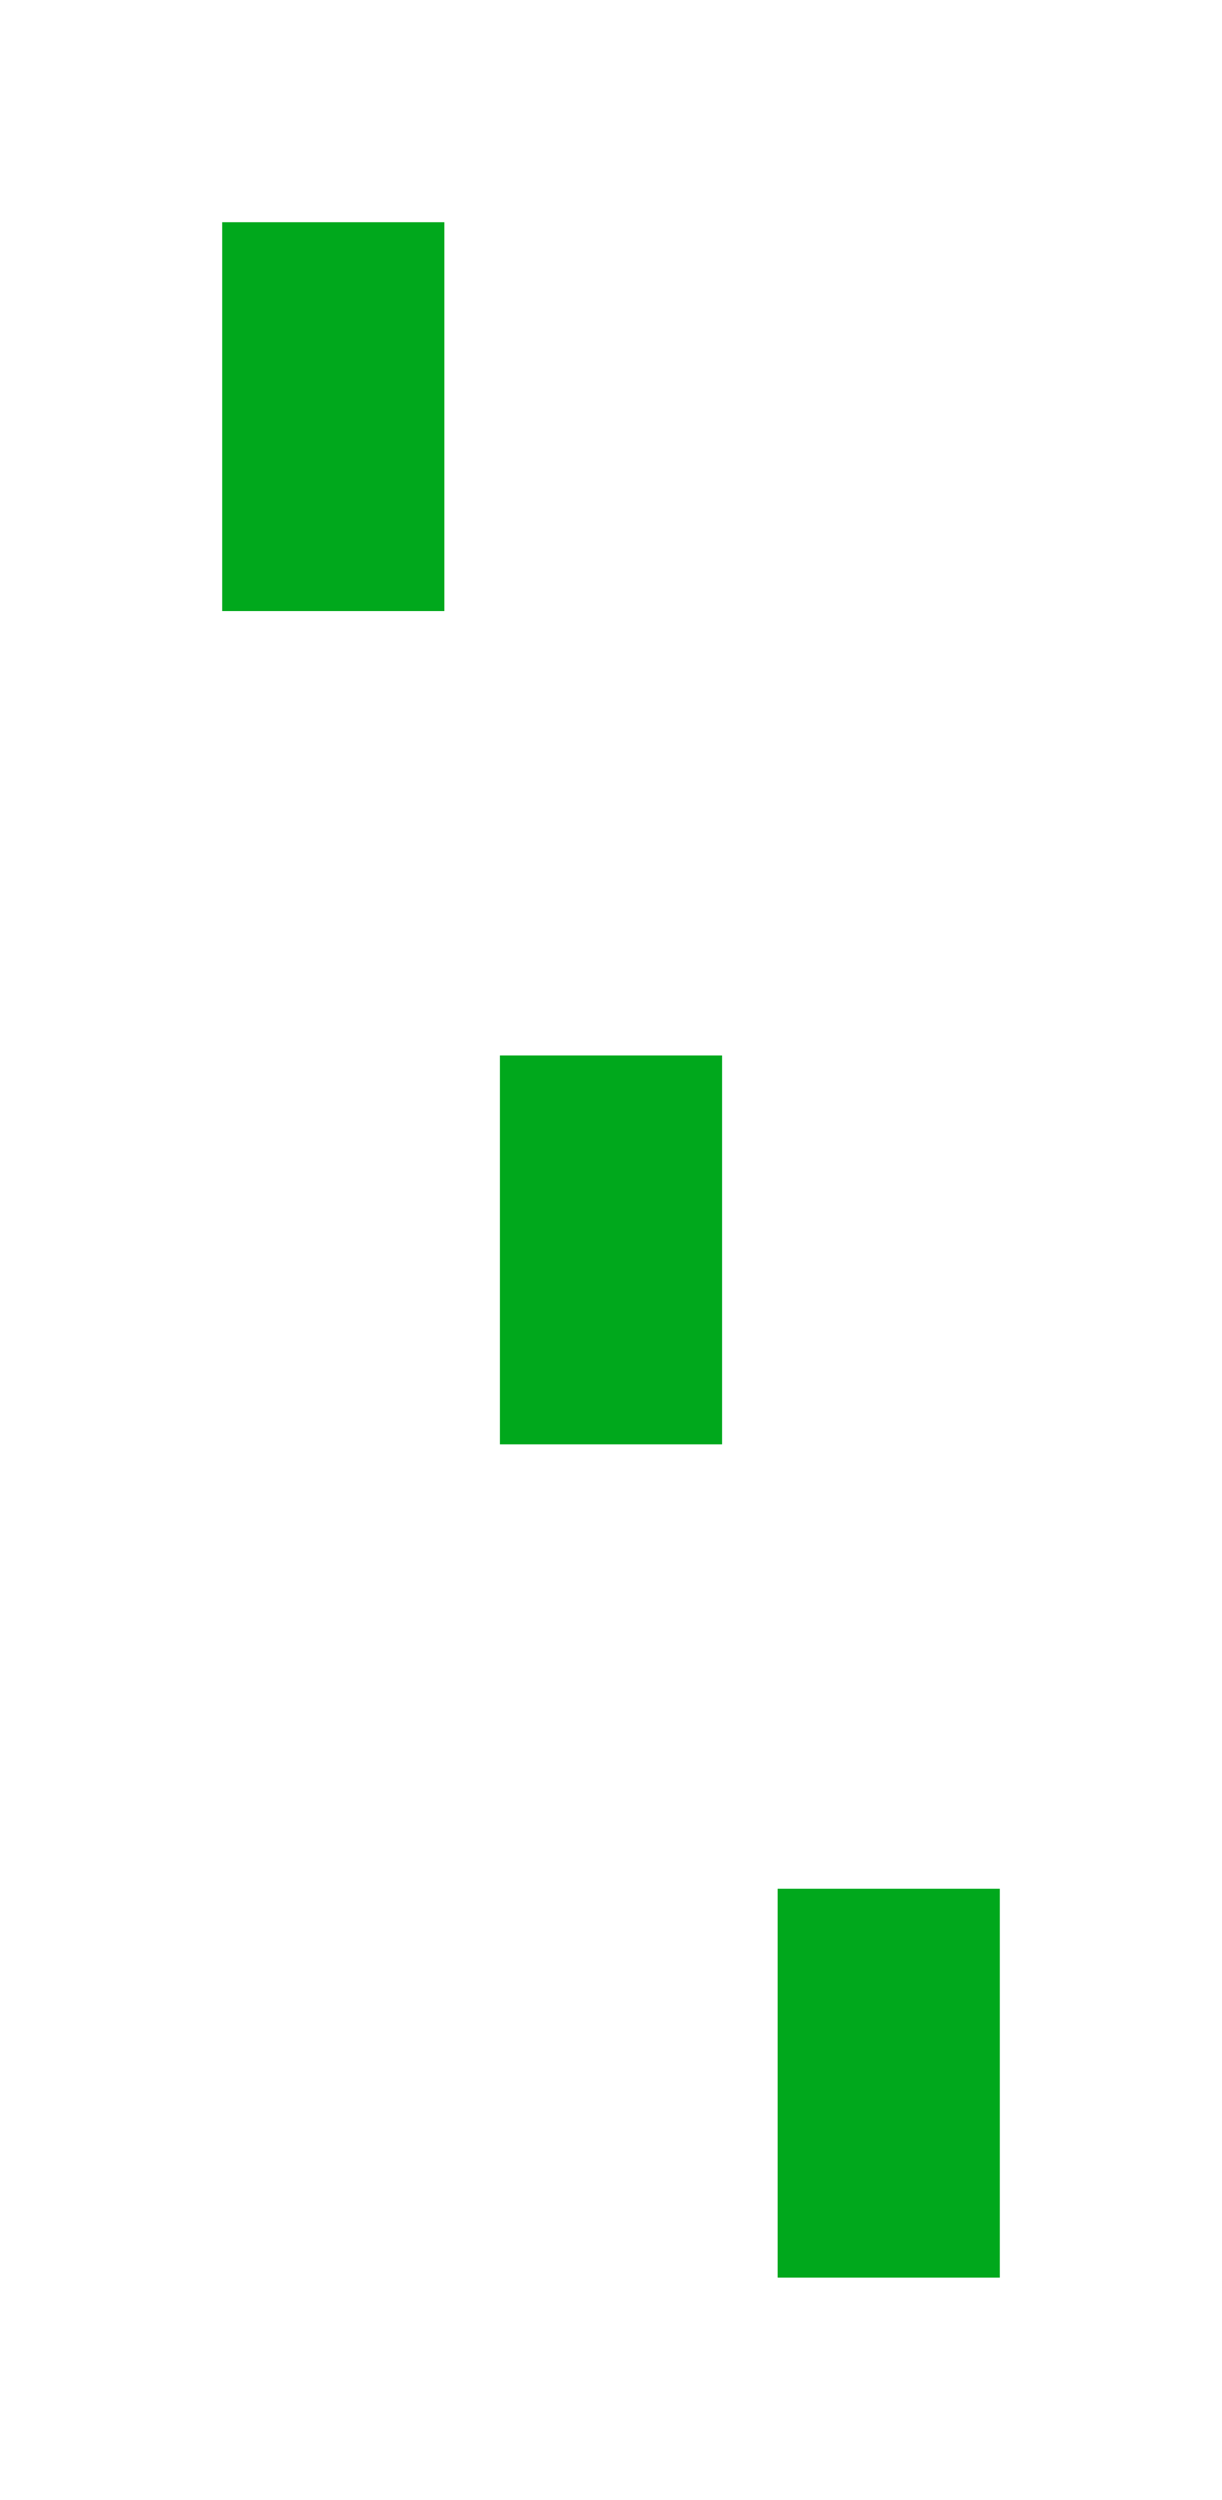 <svg width="22" height="45" viewBox="0 0 22 45" fill="none" xmlns="http://www.w3.org/2000/svg">
<path d="M8 4H4V11H8V4Z" fill="#00A81C"/>
<path d="M13 19H9V26H13V19Z" fill="#00A81C"/>
<path d="M18 34H14V41H18V34Z" fill="#00A81C"/>
</svg>
